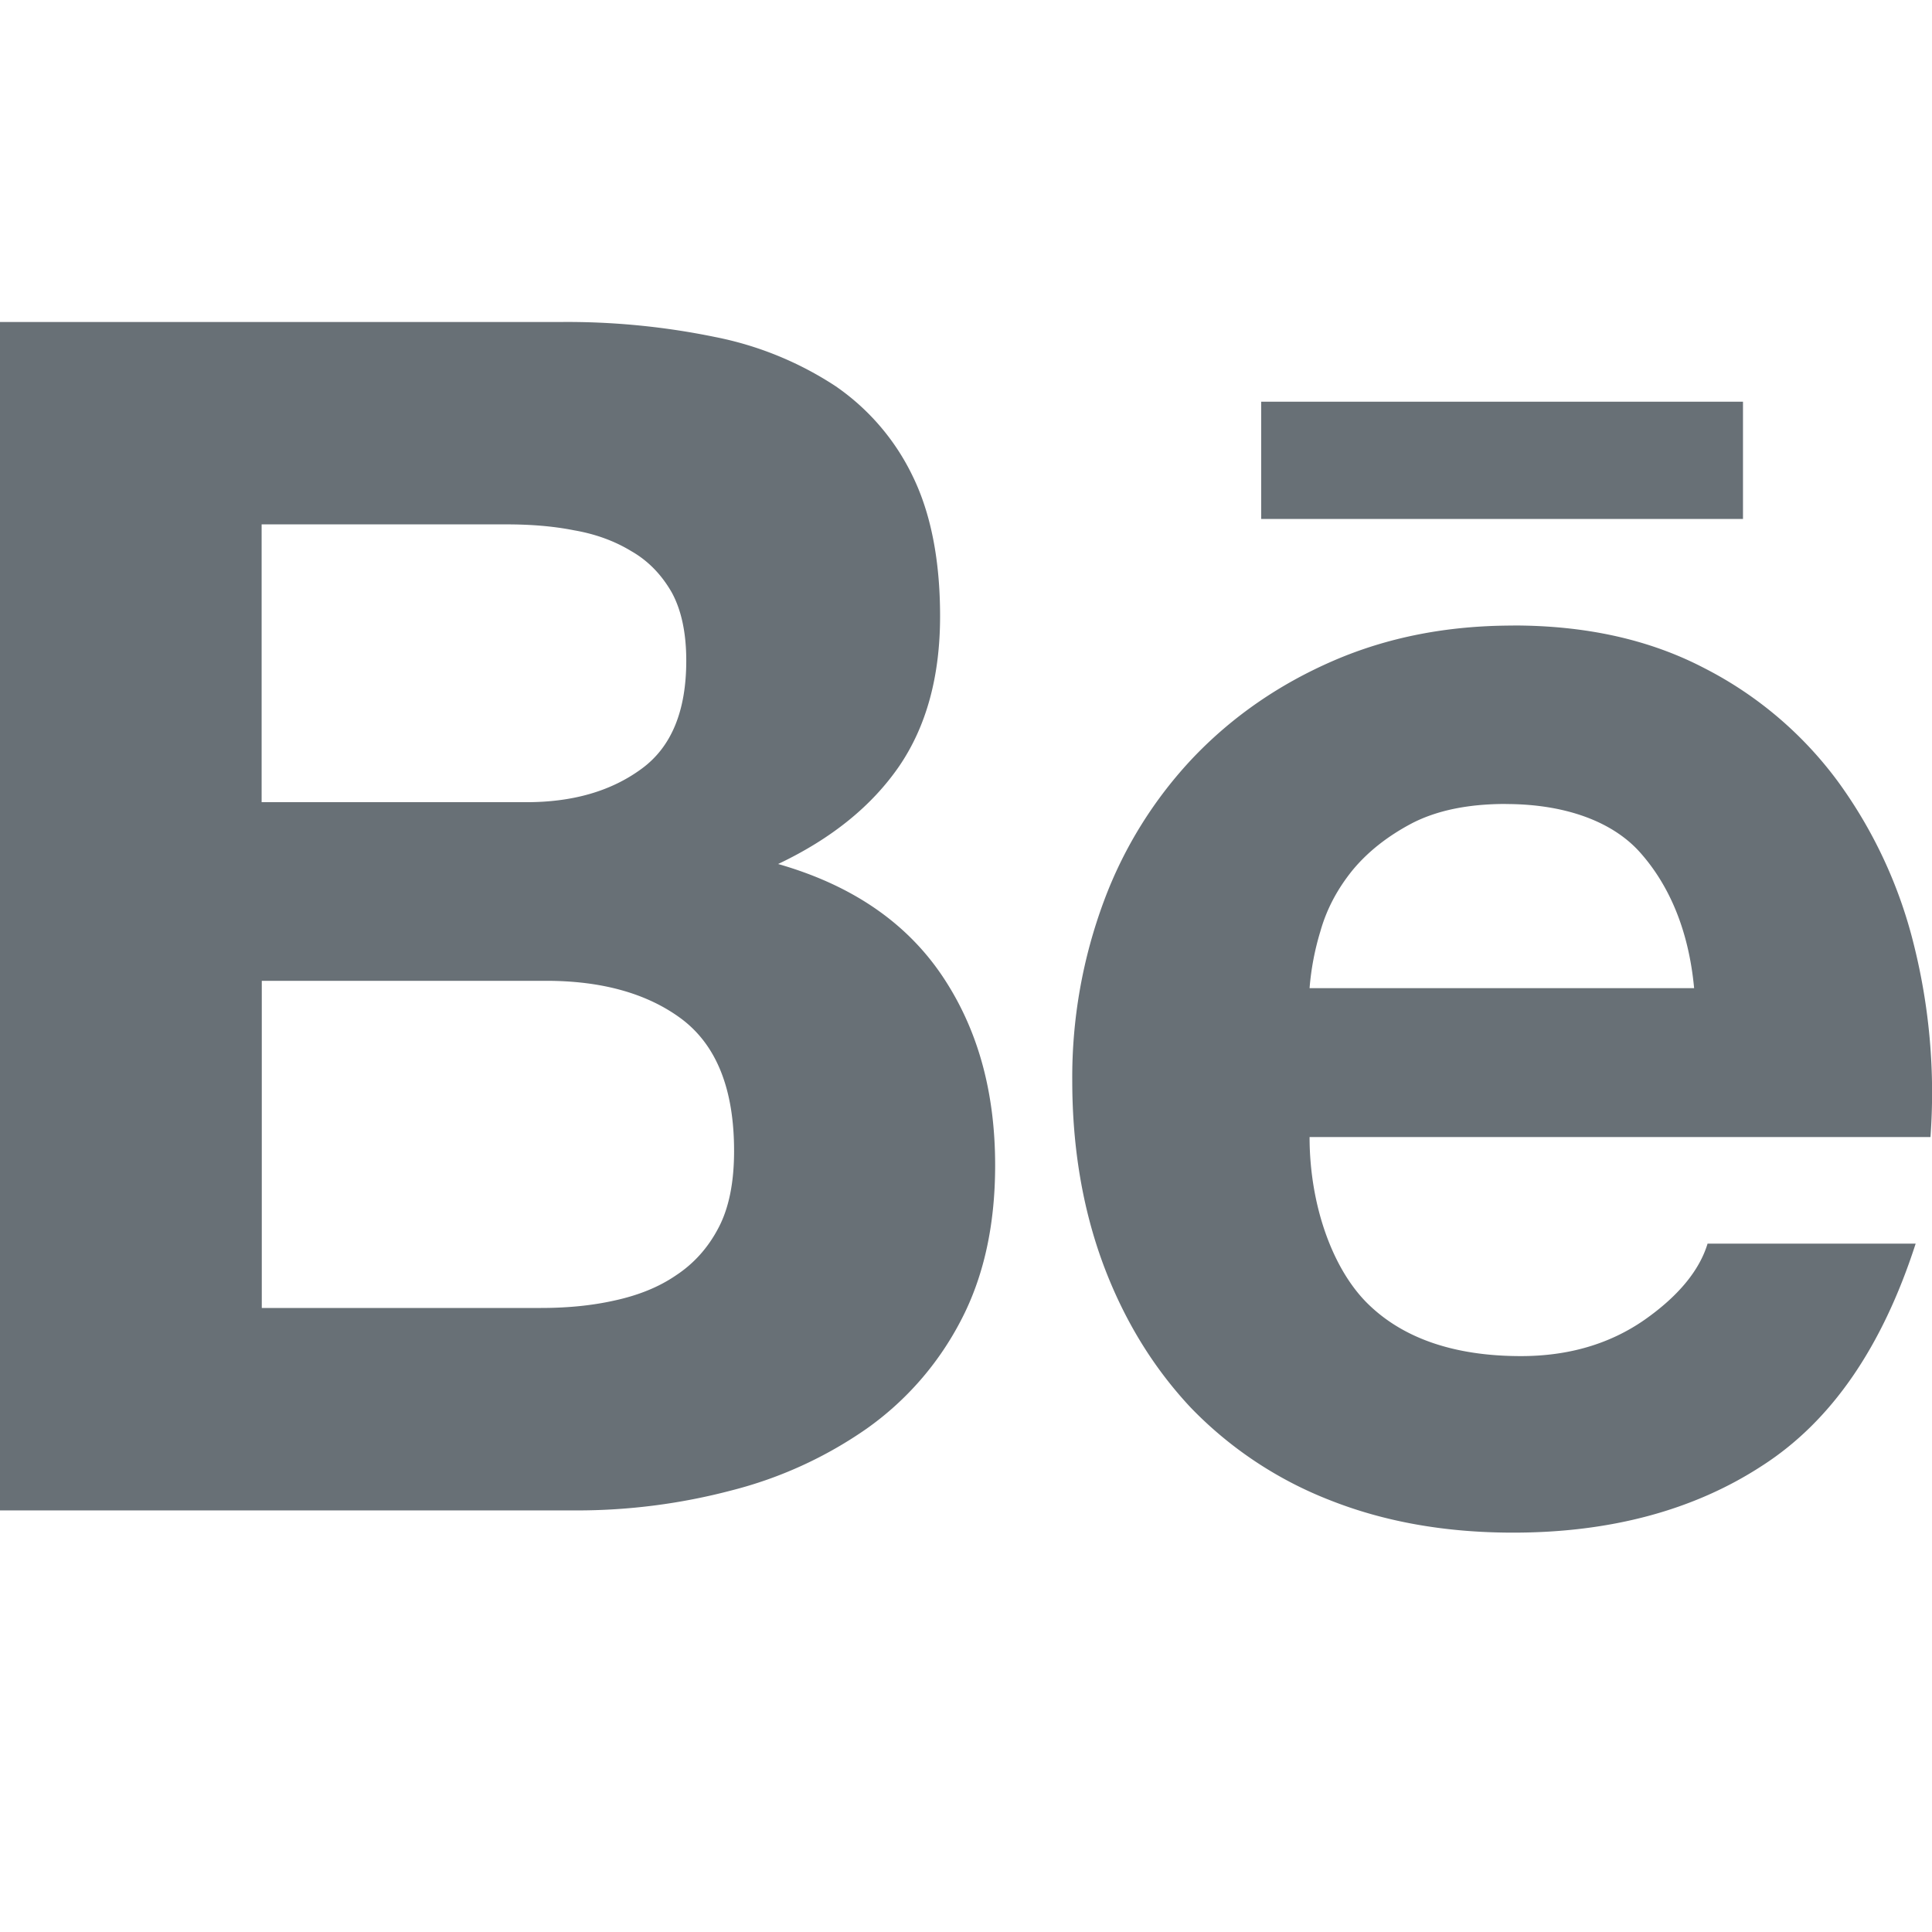 <!--

Sourced from The Wolf Kit https://figma.com/community/file/1203393186896008602
Licensed as CC BY 4.0

https://feathericons.dev/behance-mono

-->
<svg class="feather feather-BehanceMono" xmlns="http://www.w3.org/2000/svg" viewBox="0 0 24 24" width="24" height="24" fill="none">
  <path d="M0 4v14.763h7.155a7.52 7.52 0 0 0 1.93-.248 5.148 5.148 0 0 0 1.68-.767 3.767 3.767 0 0 0 1.167-1.336c.286-.542.43-1.187.43-1.936 0-.923-.22-1.71-.668-2.369-.446-.654-1.119-1.114-2.028-1.374.668-.317 1.166-.723 1.506-1.218.338-.497.506-1.117.506-1.86 0-.688-.112-1.269-.337-1.733a2.86 2.86 0 0 0-.963-1.126 4.202 4.202 0 0 0-1.492-.609A9.092 9.092 0 0 0 6.96 4H0Zm15.667.99v1.457h5.985V4.99h-5.985ZM3.251 6.514h3.04c.288 0 .569.02.837.073.272.047.508.134.715.26.21.12.376.293.502.513.12.22.18.504.18.847 0 .62-.181 1.07-.555 1.343-.378.278-.854.415-1.43.415H3.25v-3.45Zm15.545 1.257c-.82 0-1.559.146-2.23.436-.67.29-1.246.687-1.731 1.191a5.247 5.247 0 0 0-1.12 1.791 6.27 6.27 0 0 0-.395 2.236c0 .827.129 1.59.384 2.279.258.692.62 1.282 1.086 1.78a4.84 4.84 0 0 0 1.726 1.15c.68.27 1.438.405 2.28.405 1.208 0 2.245-.277 3.095-.832.86-.553 1.49-1.471 1.906-2.758h-2.585c-.1.33-.36.65-.784.947-.43.299-.942.45-1.534.45-.824 0-1.46-.218-1.899-.647-.441-.43-.727-1.229-.727-2.074h7.713a7.571 7.571 0 0 0-.204-2.38 5.795 5.795 0 0 0-.94-2.029A4.734 4.734 0 0 0 21.172 8.3c-.68-.355-1.47-.53-2.375-.53Zm-.089 2.217c.721 0 1.313.209 1.661.595.35.39.607.943.677 1.692h-4.777a3.32 3.32 0 0 1 .134-.705c.075-.267.204-.516.394-.753.19-.232.44-.43.744-.59.31-.16.698-.24 1.167-.24ZM3.251 12.184h3.533c.7 0 1.269.16 1.695.483.426.328.64.869.64 1.63 0 .388-.063.709-.194.956-.13.25-.31.447-.528.59-.217.149-.475.25-.766.313-.286.064-.59.092-.912.092H3.252v-4.064Z" fill="#687076" />
</svg>
